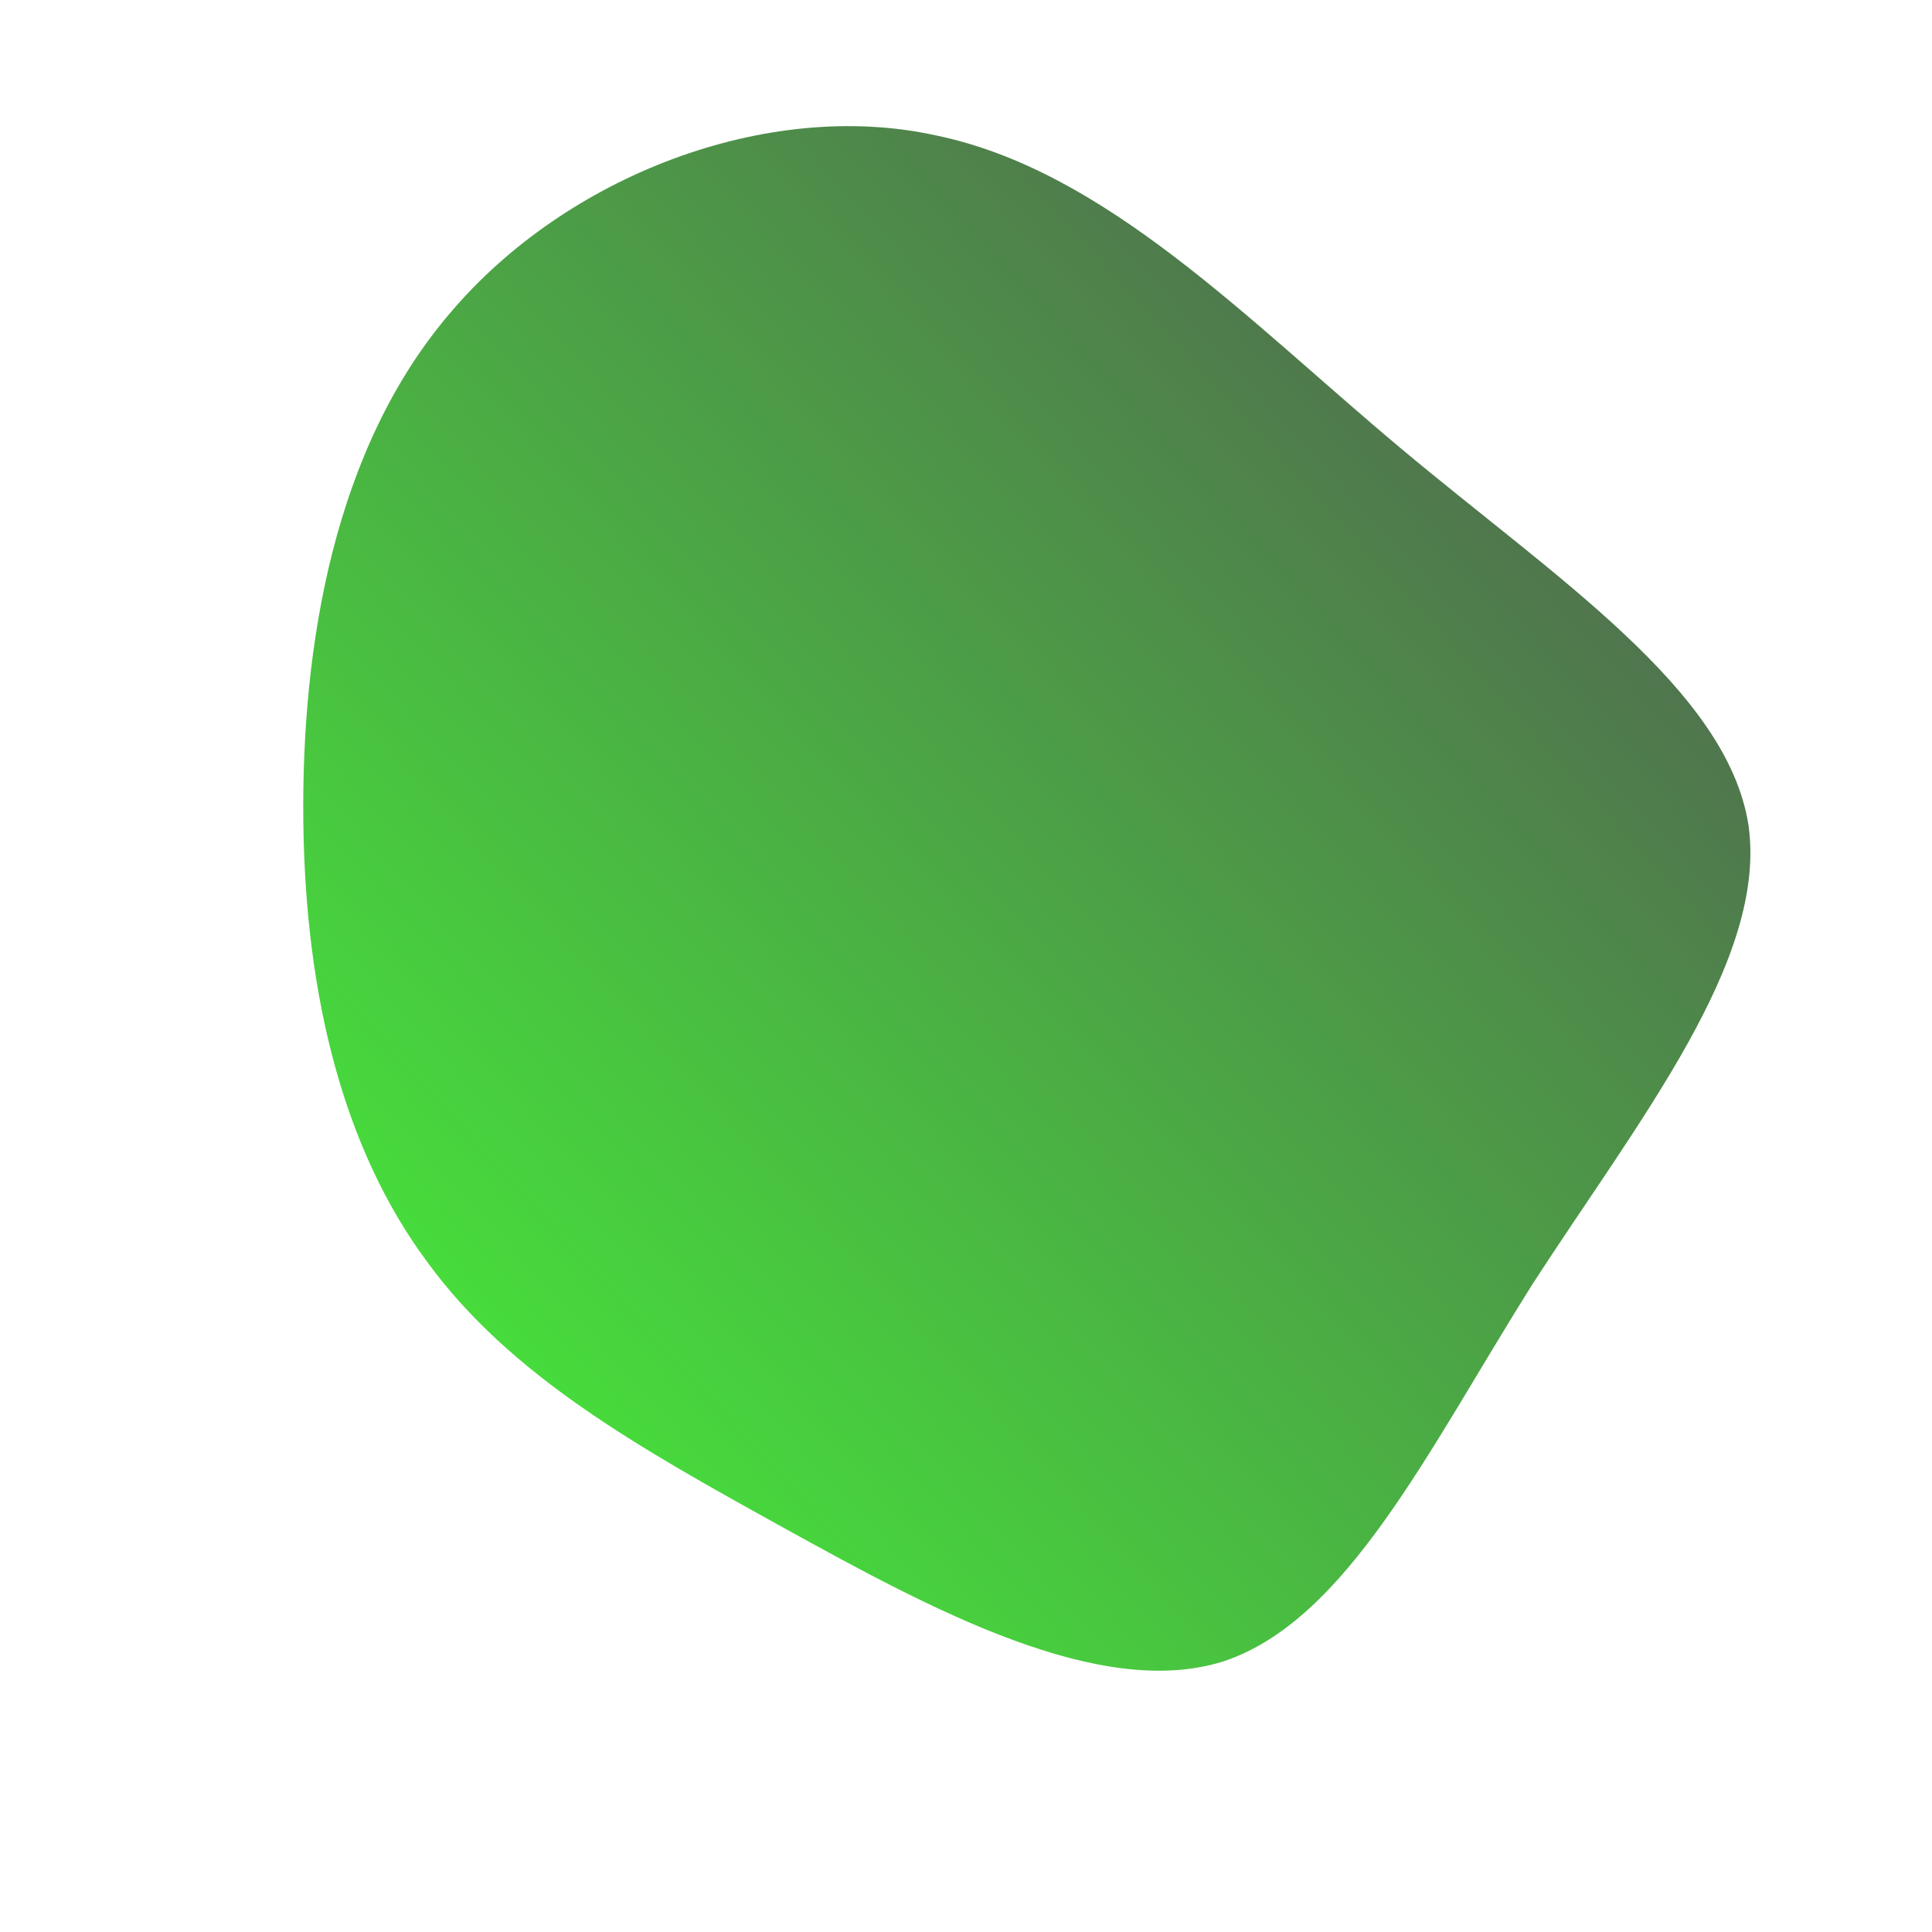 <!--?xml version="1.0" standalone="no"?-->              <svg id="sw-js-blob-svg" viewBox="0 0 100 100" xmlns="http://www.w3.org/2000/svg" version="1.1">                    <defs>                         <linearGradient id="sw-gradient" x1="0" x2="1" y1="1" y2="0">                            <stop id="stop1" stop-color="rgba(67.939, 248, 55, 1)" offset="0%"></stop>                            <stop id="stop2" stop-color="rgba(83.138, 83.138, 83.138, 1)" offset="100%"></stop>                        </linearGradient>                    </defs>                <path fill="url(#sw-gradient)" d="M22.5,-26.8C30.5,-20.1,39.4,-14.3,40.5,-7.3C41.5,-0.3,34.8,8,29.3,16.5C23.9,25.1,19.7,33.9,13.3,36C6.9,38,-1.8,33.3,-9.4,29.1C-17,24.9,-23.6,21.2,-27.9,15.3C-32.2,9.5,-34.2,1.6,-34.3,-7.5C-34.4,-16.6,-32.7,-26.8,-26.7,-33.8C-20.7,-40.9,-10.3,-44.9,-1.6,-43C7.2,-41.2,14.5,-33.5,22.5,-26.8Z" width="100%" height="100%" transform="translate(50 50)" stroke-width="0" style="transition: 0.3s;"></path></svg>